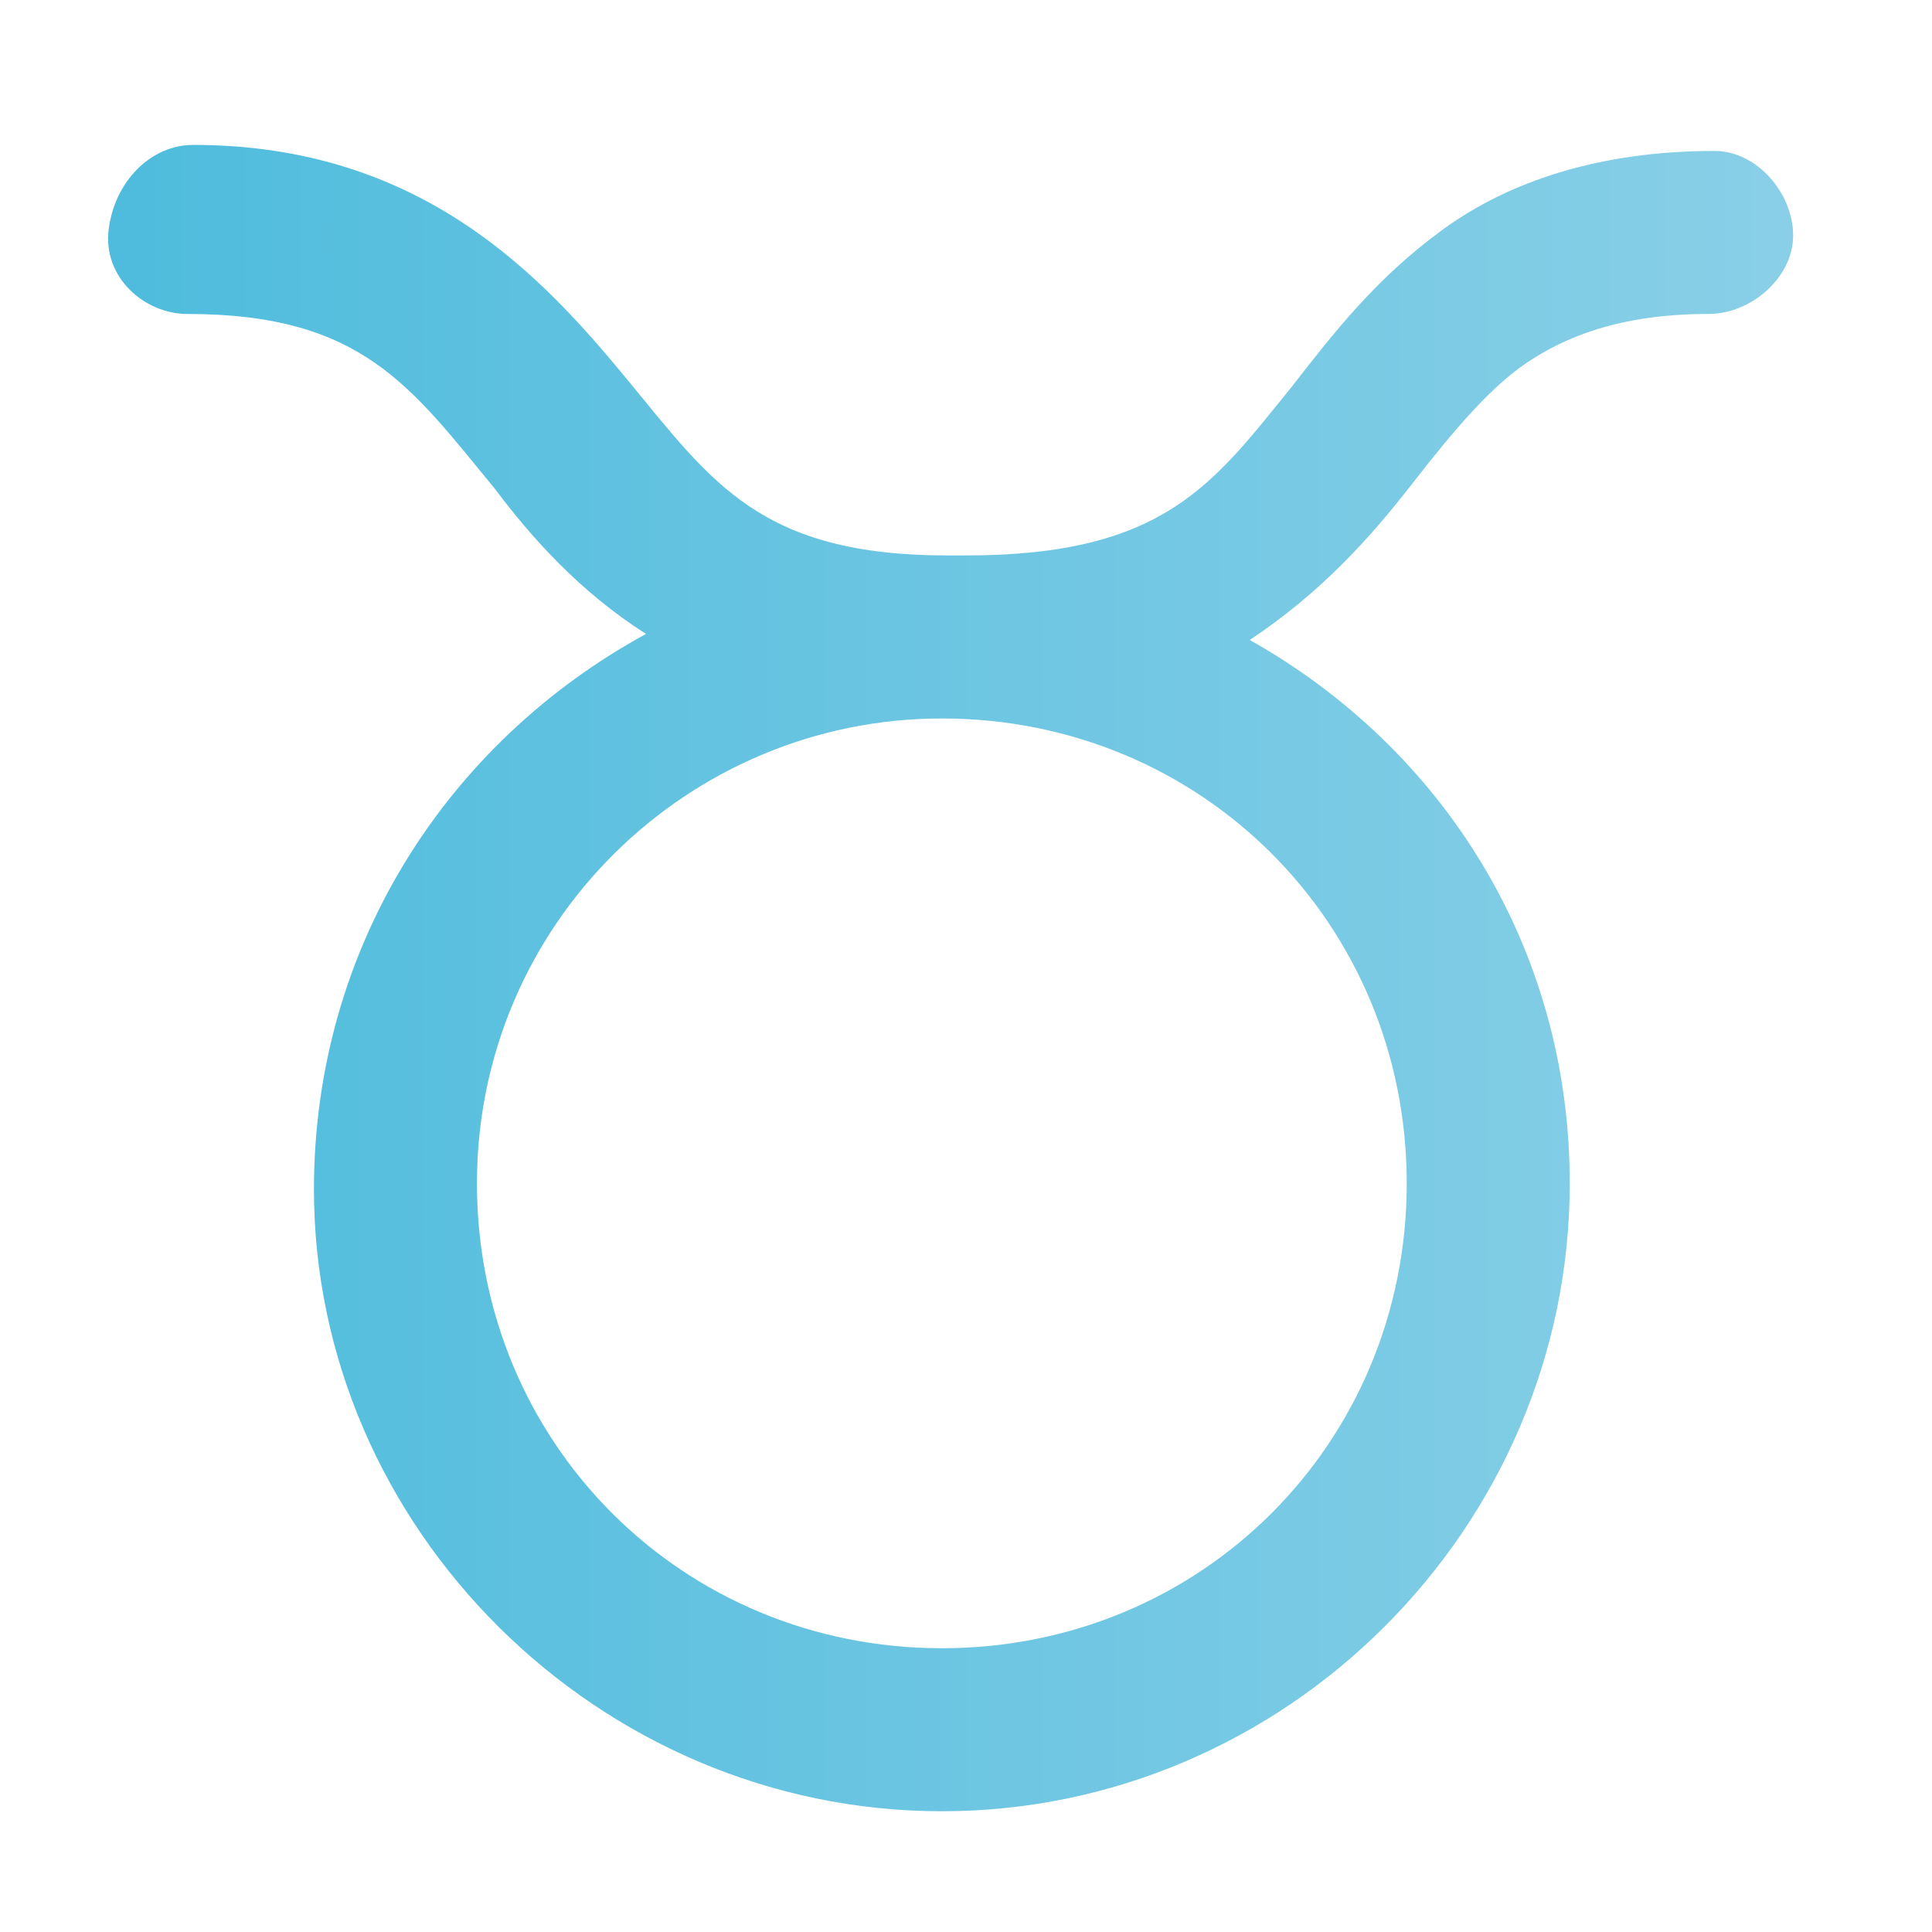 <?xml version="1.0" encoding="utf-8"?>
<!-- Generator: Adobe Illustrator 27.9.0, SVG Export Plug-In . SVG Version: 6.00 Build 0)  -->
<svg version="1.1" id="Taureau" xmlns="http://www.w3.org/2000/svg" xmlns:xlink="http://www.w3.org/1999/xlink" x="0px" y="0px"
	 viewBox="0 0 32 32" style="enable-background:new 0 0 32 32;" xml:space="preserve">
<style type="text/css">
	.st0{fill:url(#SVGID_1_);}
</style>
<linearGradient id="SVGID_1_" gradientUnits="userSpaceOnUse" x1="1.845" y1="16.224" x2="29.781" y2="16.224">
	<stop  offset="0" style="stop-color:#4FBCDD"/>
	<stop  offset="1" style="stop-color:#89CFE7"/>
</linearGradient>
<path class="st0" d="M3.2,2.4C2.5,2.4,1.9,3,1.8,3.8s0.6,1.4,1.3,1.4c0,0,0,0,0,0c2.9,0,3.7,1.2,5.1,2.9c0.6,0.8,1.4,1.7,2.5,2.4
	c-3.3,1.8-5.5,5.2-5.5,9.2C5.2,25.3,9.9,30,15.6,30s10.4-4.7,10.4-10.4c0-3.9-2.1-7.2-5.3-9c1.2-0.8,2-1.7,2.7-2.6
	c0.7-0.9,1.3-1.6,1.9-2s1.5-0.8,3-0.8c0.7,0,1.4-0.6,1.4-1.3s-0.6-1.4-1.3-1.4c0,0,0,0,0,0c-1.9,0-3.4,0.5-4.5,1.3s-1.8,1.7-2.5,2.6
	C20.1,8,19.3,9.2,16,9.2c-0.1,0-0.1,0-0.2,0c0,0,0,0,0,0c0,0-0.1,0-0.1,0c-3.1,0-3.9-1.2-5.3-2.9S7,2.4,3.2,2.4z M15.6,11.9
	c4.3,0,7.7,3.4,7.7,7.7s-3.4,7.7-7.7,7.7s-7.7-3.4-7.7-7.7S11.4,11.9,15.6,11.9z"/>
</svg>
